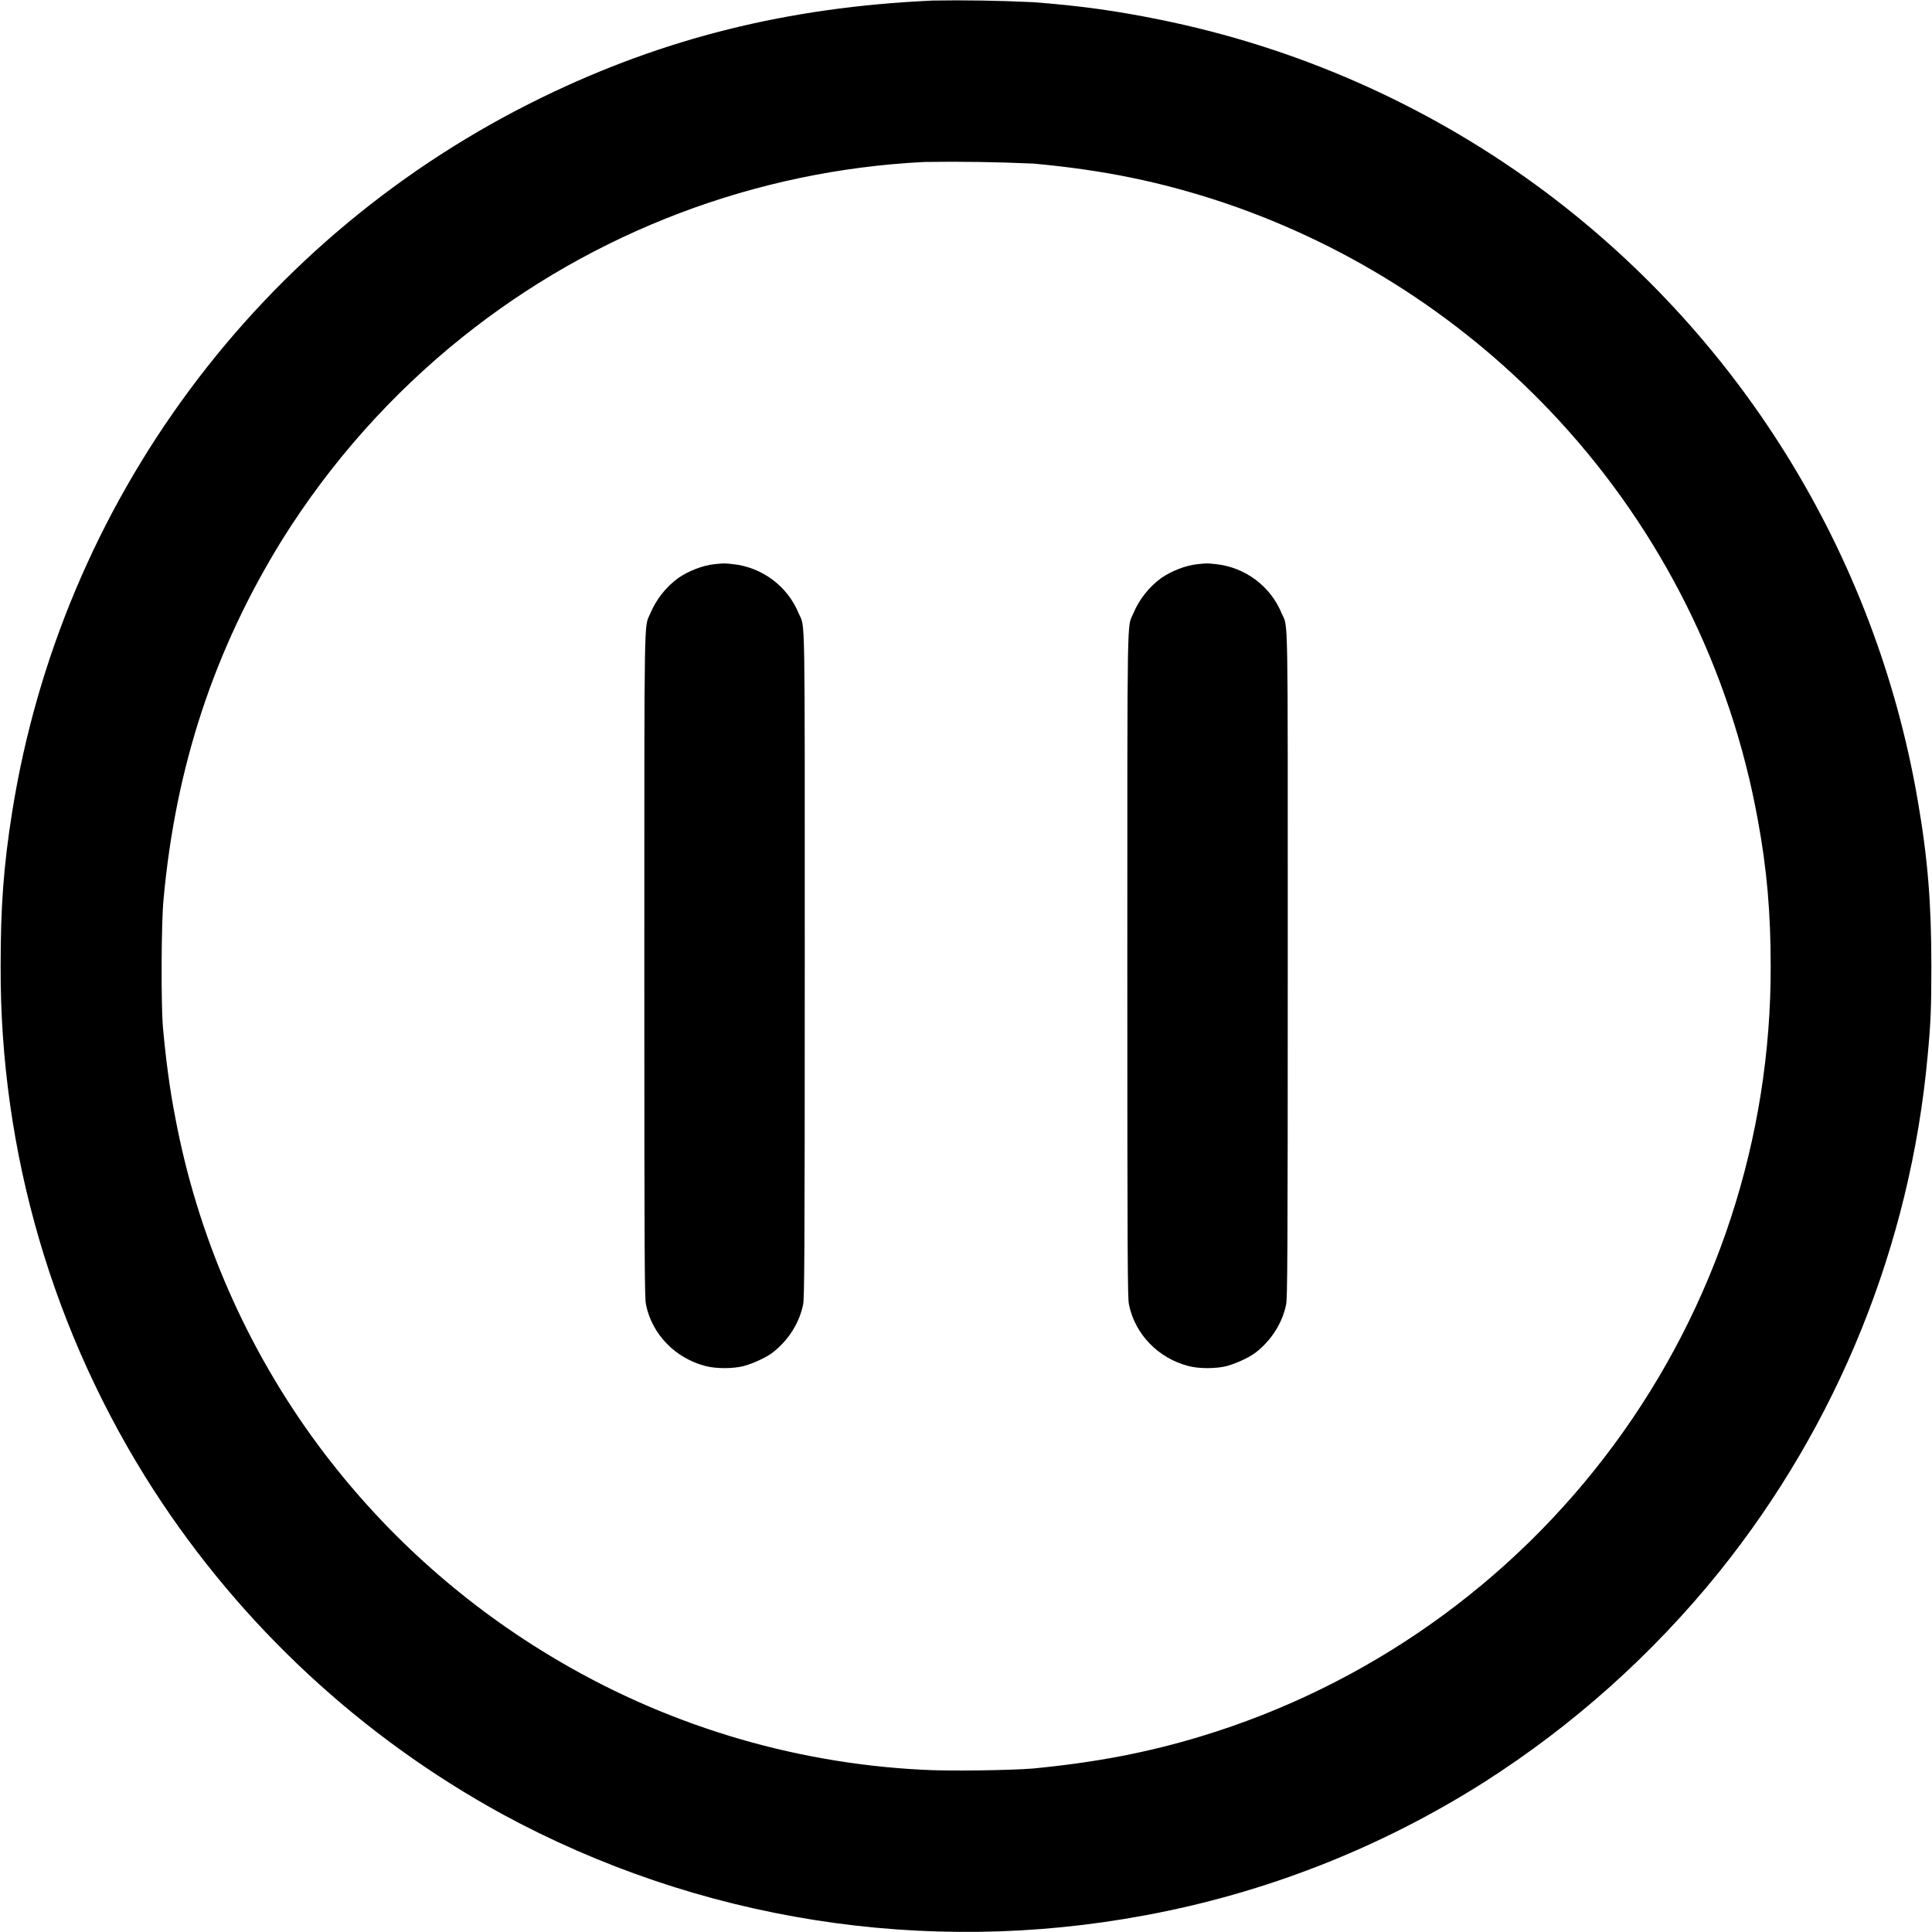 <svg width="24" height="24" viewBox="0 0 24 24" fill="none" xmlns="http://www.w3.org/2000/svg">
<g clip-path="url(#clip0_4297_7864)">
<path d="M11.566 0.008C9.79 0.09 8.246 0.473 6.734 1.21C5.005 2.051 3.503 3.296 2.358 4.84C1.212 6.384 0.455 8.182 0.152 10.081C0.043 10.766 0.008 11.266 0.008 12C-0.002 14.309 0.659 16.571 1.91 18.512C2.996 20.191 4.484 21.574 6.238 22.535C8.676 23.859 11.496 24.303 14.223 23.793C15.719 23.517 17.148 22.956 18.433 22.141C19.544 21.433 20.532 20.549 21.359 19.523C22.831 17.691 23.73 15.465 23.945 13.125C23.985 12.707 23.992 12.508 23.992 12C23.992 11.23 23.949 10.672 23.824 9.95C23.298 6.877 21.594 4.129 19.074 2.293C17.682 1.282 16.089 0.583 14.402 0.243C13.863 0.133 13.406 0.07 12.832 0.027C12.41 0.007 11.988 0 11.566 0.007V0.008ZM12.828 2.031C13.718 2.113 14.426 2.258 15.218 2.523C16.803 3.061 18.228 3.988 19.363 5.219C20.642 6.606 21.5 8.328 21.836 10.184C21.949 10.793 21.996 11.34 21.996 11.996C22.003 14.139 21.319 16.227 20.047 17.95C18.774 19.674 16.98 20.942 14.93 21.566C14.262 21.77 13.605 21.895 12.832 21.969C12.555 21.992 11.766 22.004 11.449 21.984C9.816 21.9 8.228 21.413 6.829 20.566C5.709 19.891 4.732 19.003 3.953 17.953C3.06 16.746 2.452 15.351 2.176 13.875C2.109 13.535 2.059 13.152 2.023 12.75C2 12.465 2.003 11.469 2.031 11.18C2.18 9.527 2.661 8.07 3.504 6.707C4.104 5.747 4.862 4.894 5.746 4.187C7.383 2.877 9.39 2.116 11.484 2.012C11.932 2.005 12.38 2.012 12.828 2.032V2.031Z" fill="currentColor"/>
<path d="M8.879 7.008C8.73 7.023 8.559 7.09 8.426 7.18C8.272 7.293 8.152 7.445 8.078 7.621C8 7.81 8.004 7.457 8.004 12C8.004 15.707 8.008 16.121 8.024 16.203C8.098 16.574 8.387 16.871 8.762 16.969C8.891 17.004 9.109 17.004 9.242 16.969C9.355 16.937 9.512 16.867 9.594 16.805C9.789 16.656 9.93 16.438 9.977 16.203C9.992 16.121 9.997 15.707 9.997 12C9.997 7.457 10.004 7.809 9.922 7.621C9.854 7.454 9.742 7.31 9.598 7.202C9.454 7.094 9.284 7.027 9.105 7.008C8.996 6.996 8.996 6.996 8.879 7.008ZM14.879 7.008C14.73 7.023 14.559 7.09 14.426 7.18C14.272 7.293 14.152 7.445 14.078 7.621C14 7.809 14.004 7.457 14.004 12C14.004 15.707 14.008 16.121 14.024 16.203C14.098 16.574 14.387 16.871 14.762 16.969C14.891 17.004 15.109 17.004 15.242 16.969C15.355 16.937 15.512 16.867 15.594 16.805C15.789 16.656 15.93 16.438 15.977 16.203C15.992 16.121 15.997 15.707 15.997 12C15.997 7.457 16.004 7.809 15.922 7.621C15.854 7.454 15.742 7.31 15.598 7.202C15.454 7.094 15.284 7.027 15.105 7.008C14.996 6.996 14.996 6.996 14.879 7.008Z" fill="currentColor"/>
</g>
<defs>
<clipPath id="clip0_4297_7864">
<rect width="24" height="24" fill="white"/>
</clipPath>
</defs>
</svg>
